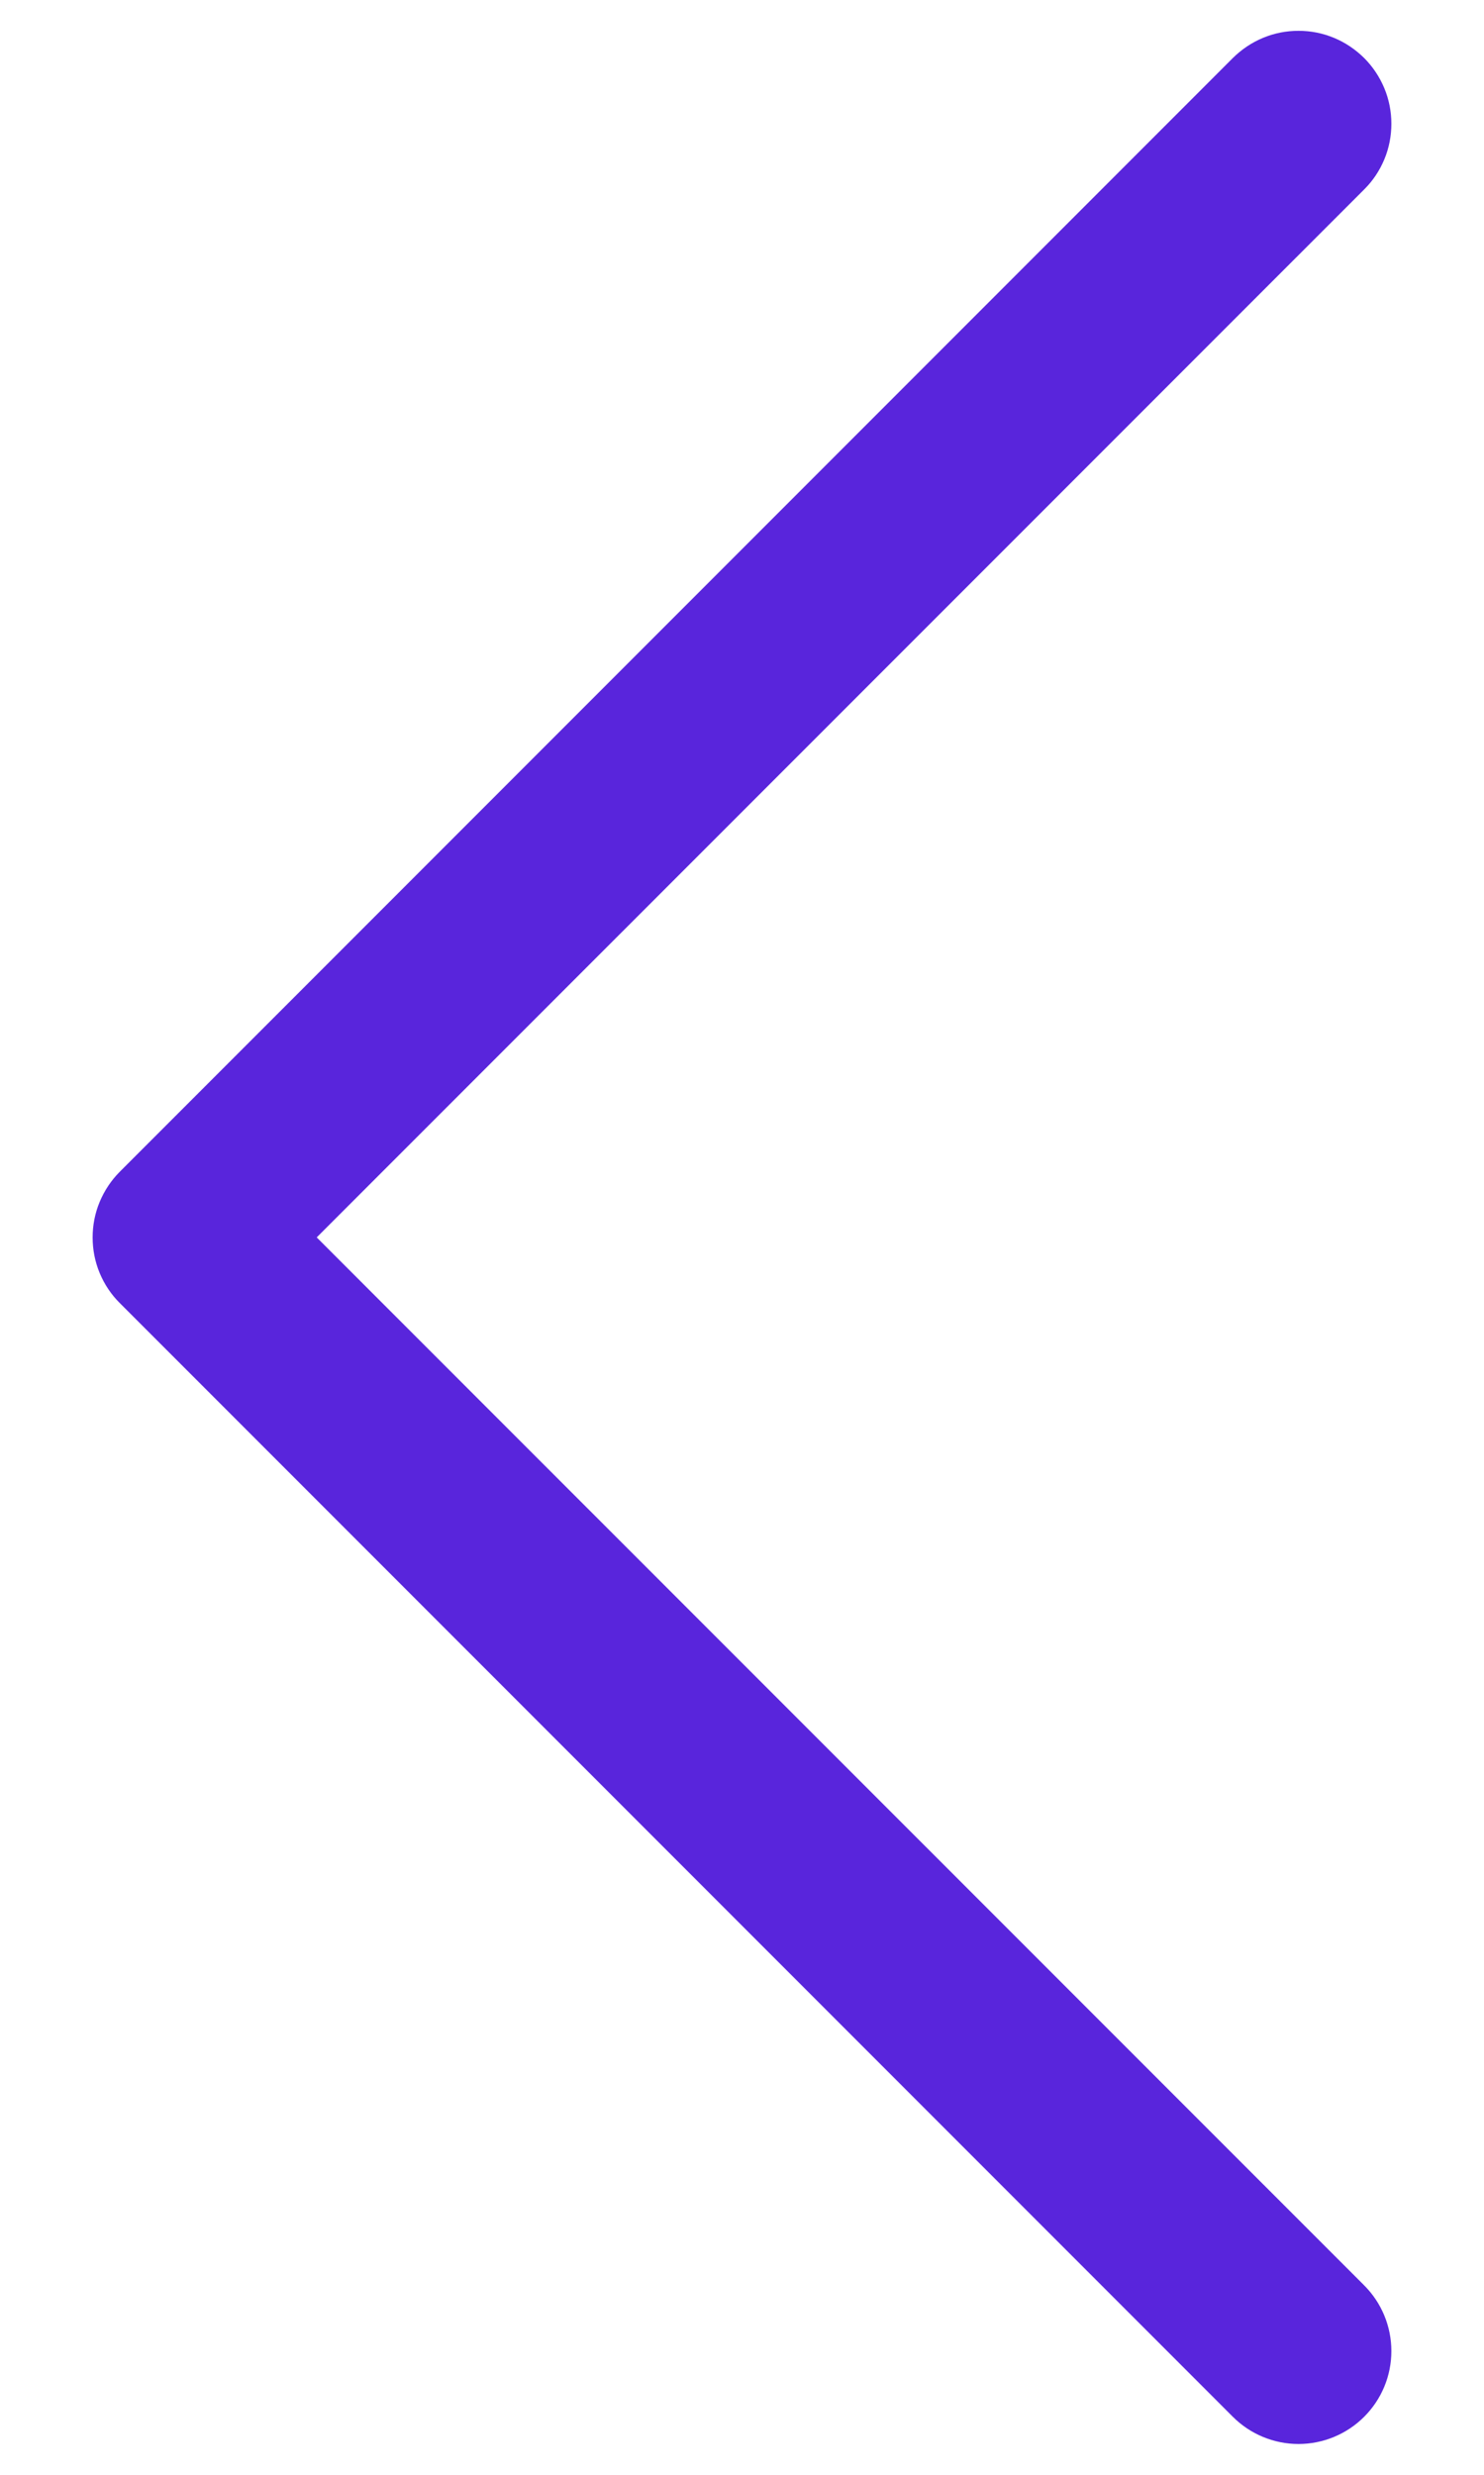 <svg width="12" height="20" viewBox="0 0 12 20" fill="none" xmlns="http://www.w3.org/2000/svg">
<path fill-rule="evenodd" clip-rule="evenodd" d="M11.031 0.469C11.101 0.539 11.156 0.622 11.194 0.713C11.232 0.804 11.251 0.902 11.251 1C11.251 1.099 11.232 1.197 11.194 1.288C11.156 1.379 11.101 1.462 11.031 1.531L2.561 10L11.031 18.469C11.172 18.61 11.251 18.801 11.251 19C11.251 19.2 11.172 19.39 11.031 19.531C10.89 19.672 10.699 19.751 10.5 19.751C10.301 19.751 10.11 19.672 9.969 19.531L0.969 10.531C0.899 10.462 0.844 10.379 0.806 10.288C0.768 10.197 0.749 10.099 0.749 10C0.749 9.902 0.768 9.804 0.806 9.713C0.844 9.622 0.899 9.539 0.969 9.469L9.969 0.469C10.039 0.4 10.121 0.344 10.213 0.306C10.304 0.268 10.401 0.249 10.5 0.249C10.599 0.249 10.696 0.268 10.787 0.306C10.879 0.344 10.961 0.4 11.031 0.469Z" fill="#5925DC"/>
</svg>

